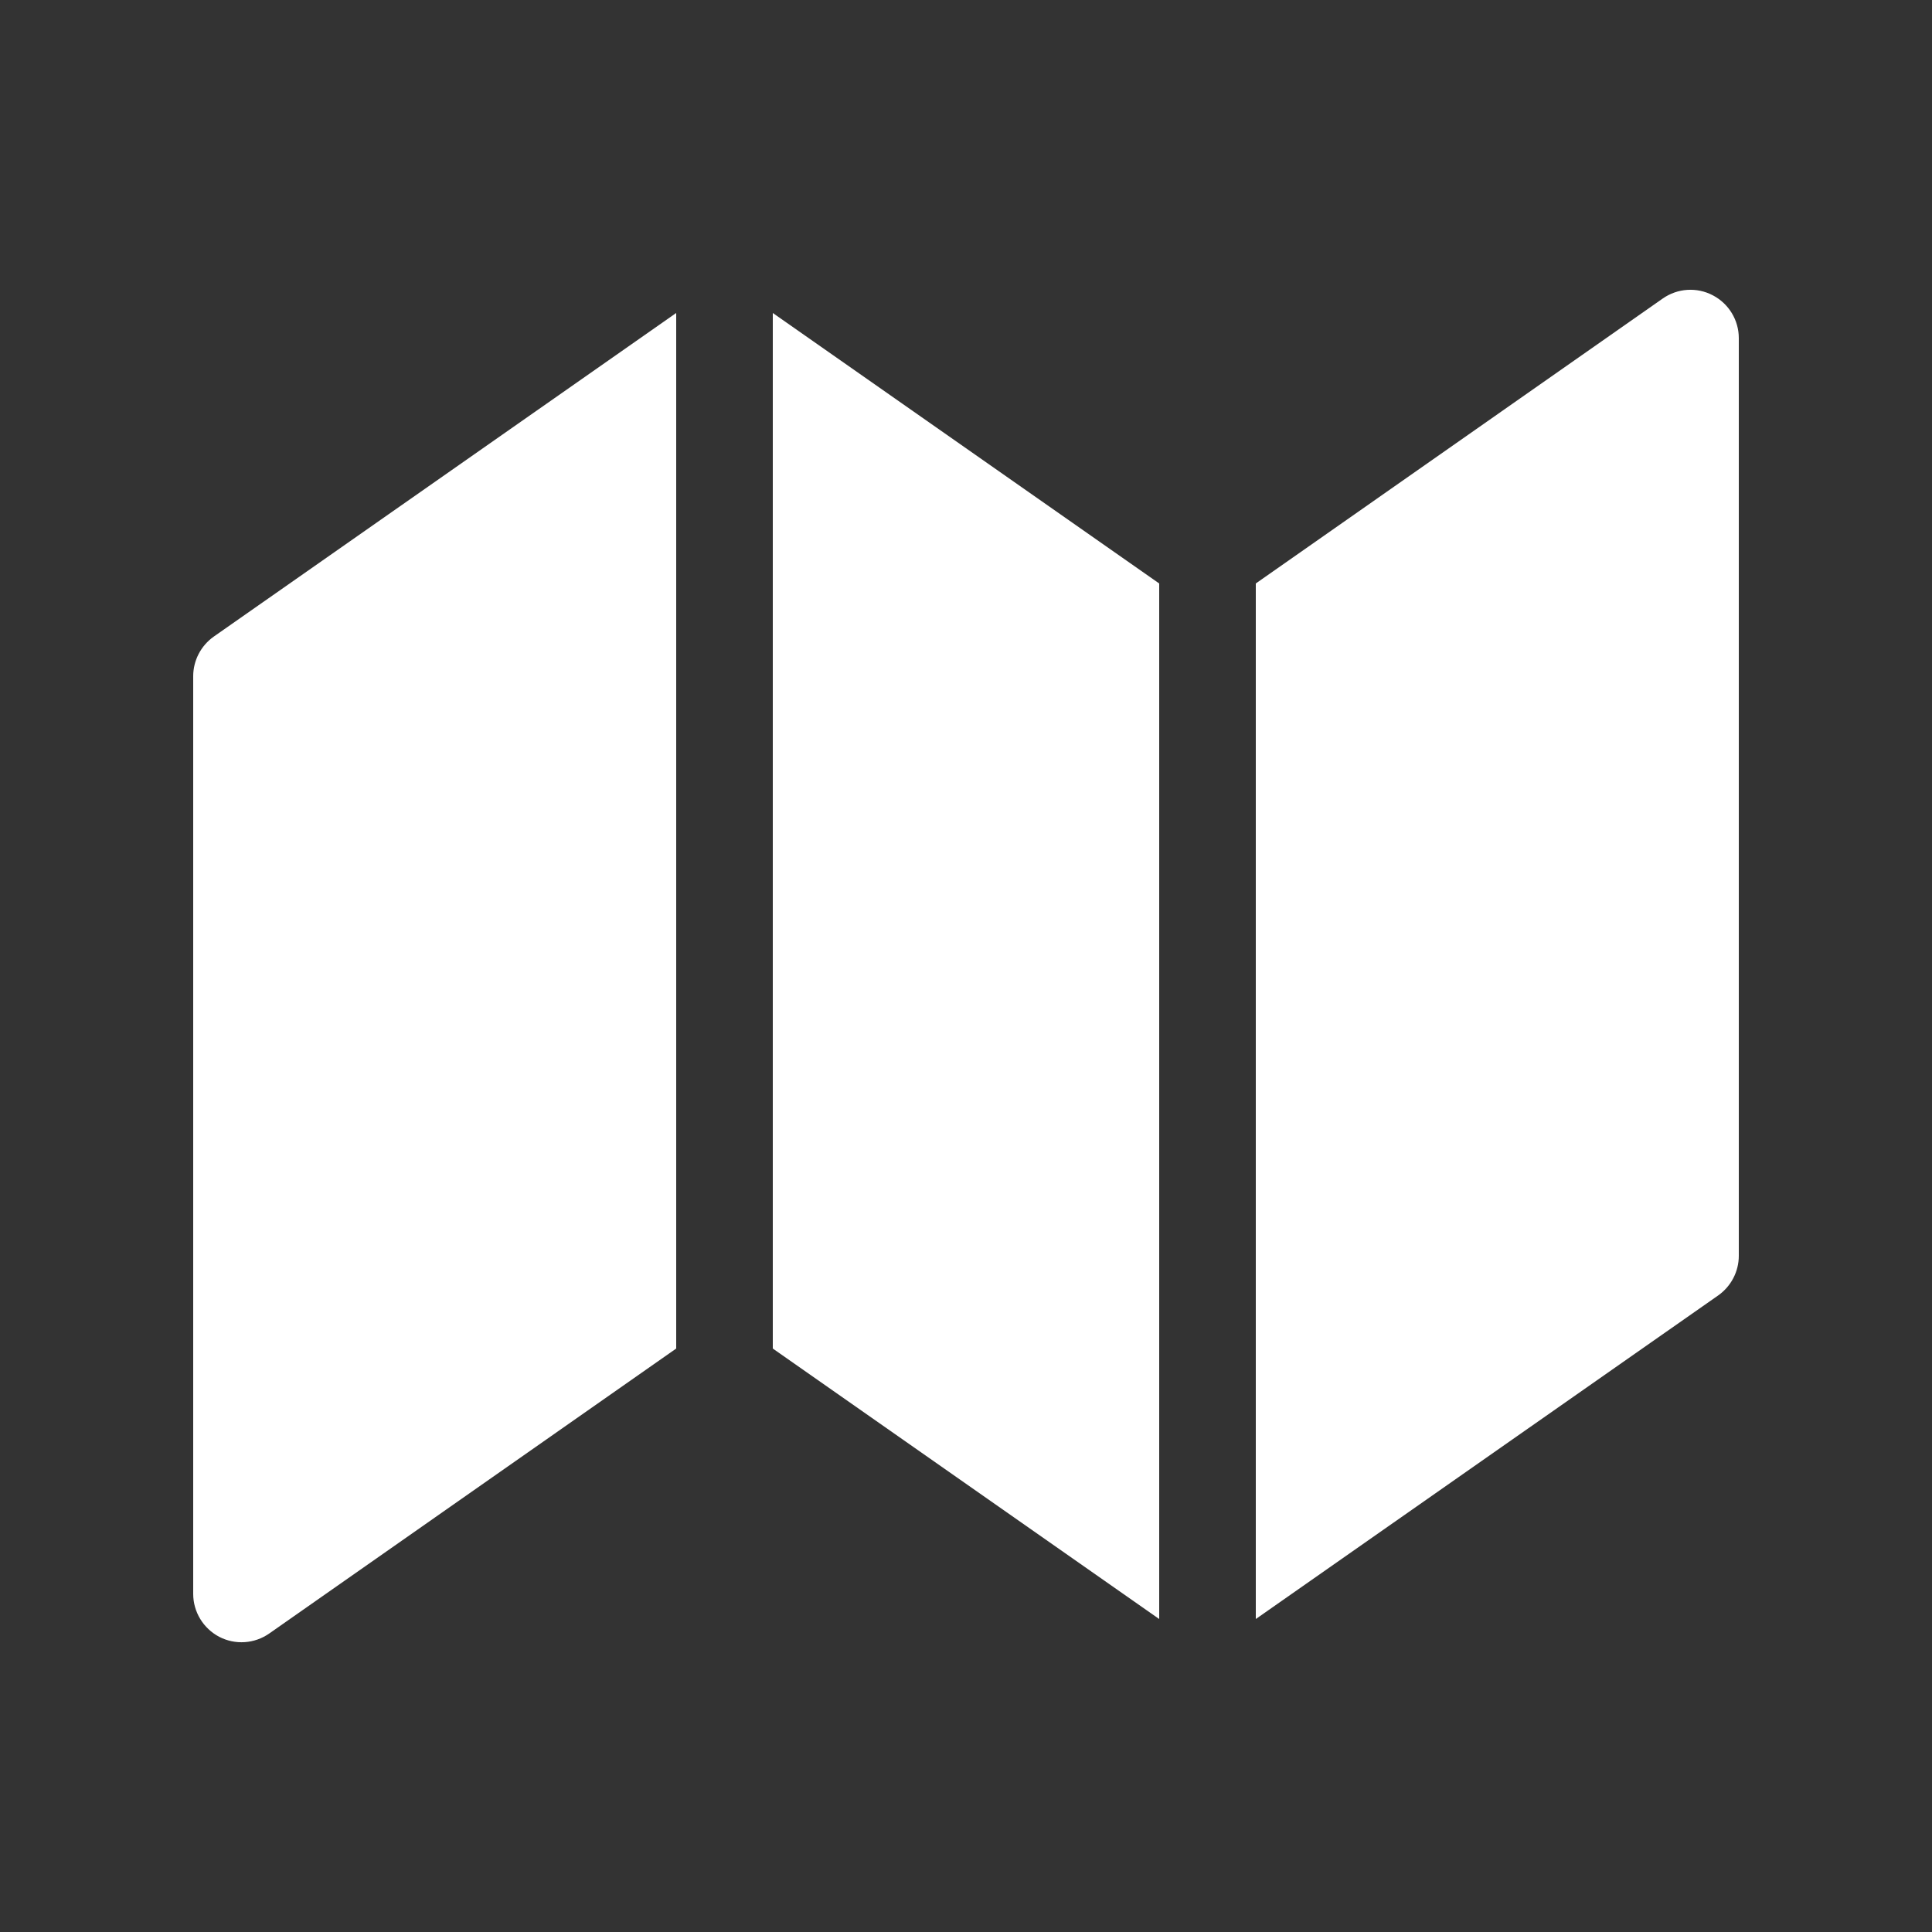 <svg width="20" height="20" viewBox="0 0 20 20" fill="none" xmlns="http://www.w3.org/2000/svg">
<rect x="0" y="0" width="20" height="20" fill="#333333" stroke="none"/>
<path d="M12 6.04L8 3.24V13.96L12 16.76V6.04ZM13 16.76L17.787 13.41C17.92 13.316 18 13.163 18 13V3.5C18 3.314 17.896 3.143 17.731 3.057C17.566 2.97 17.366 2.983 17.213 3.09L13 6.04V16.76ZM2.213 6.59L7 3.24V13.96L2.787 16.91C2.634 17.017 2.434 17.03 2.269 16.944C2.104 16.857 2 16.686 2 16.5V7C2 6.837 2.08 6.684 2.213 6.59Z" fill="#ffffff"/>
</svg>
